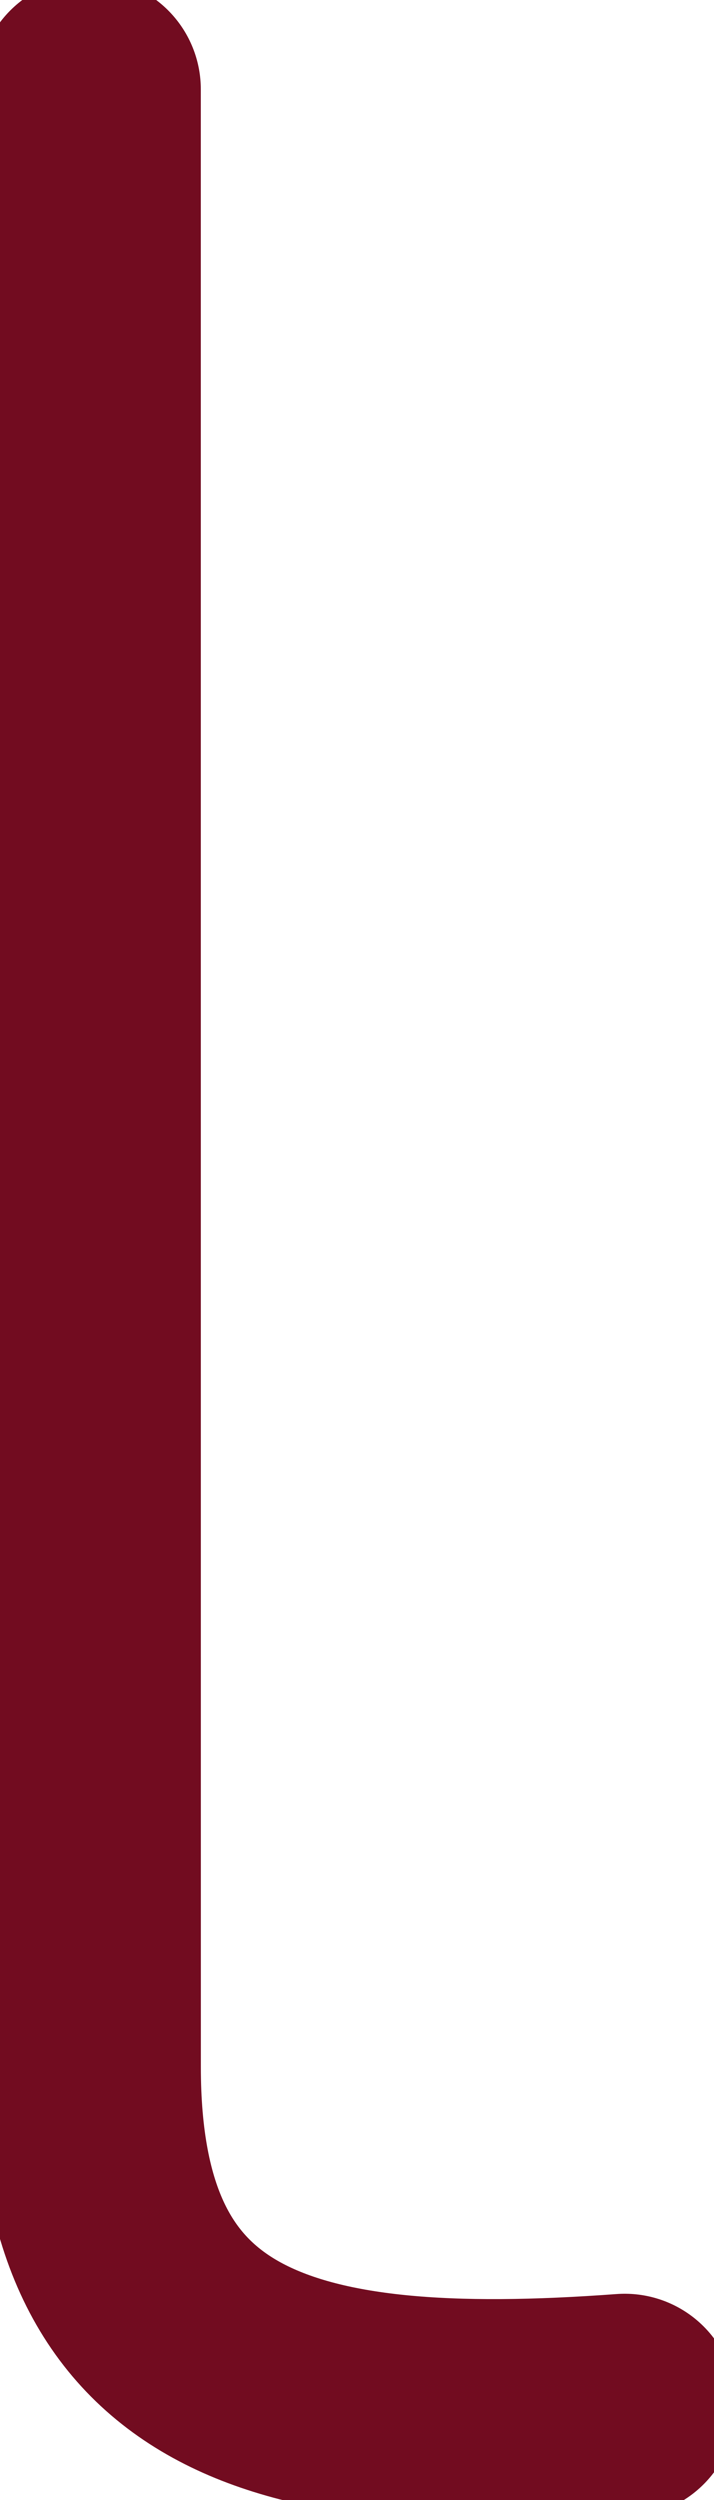 <svg width="16" height="56" viewBox="0 0 16 56" fill="none" xmlns="http://www.w3.org/2000/svg">
<path d="M2 2C2 2 2 39.477 2.001 46.3C2.001 53.122 6.2 54.456 14 53.88" stroke="#720C20" stroke-width="5" stroke-linecap="round"/>
</svg>
